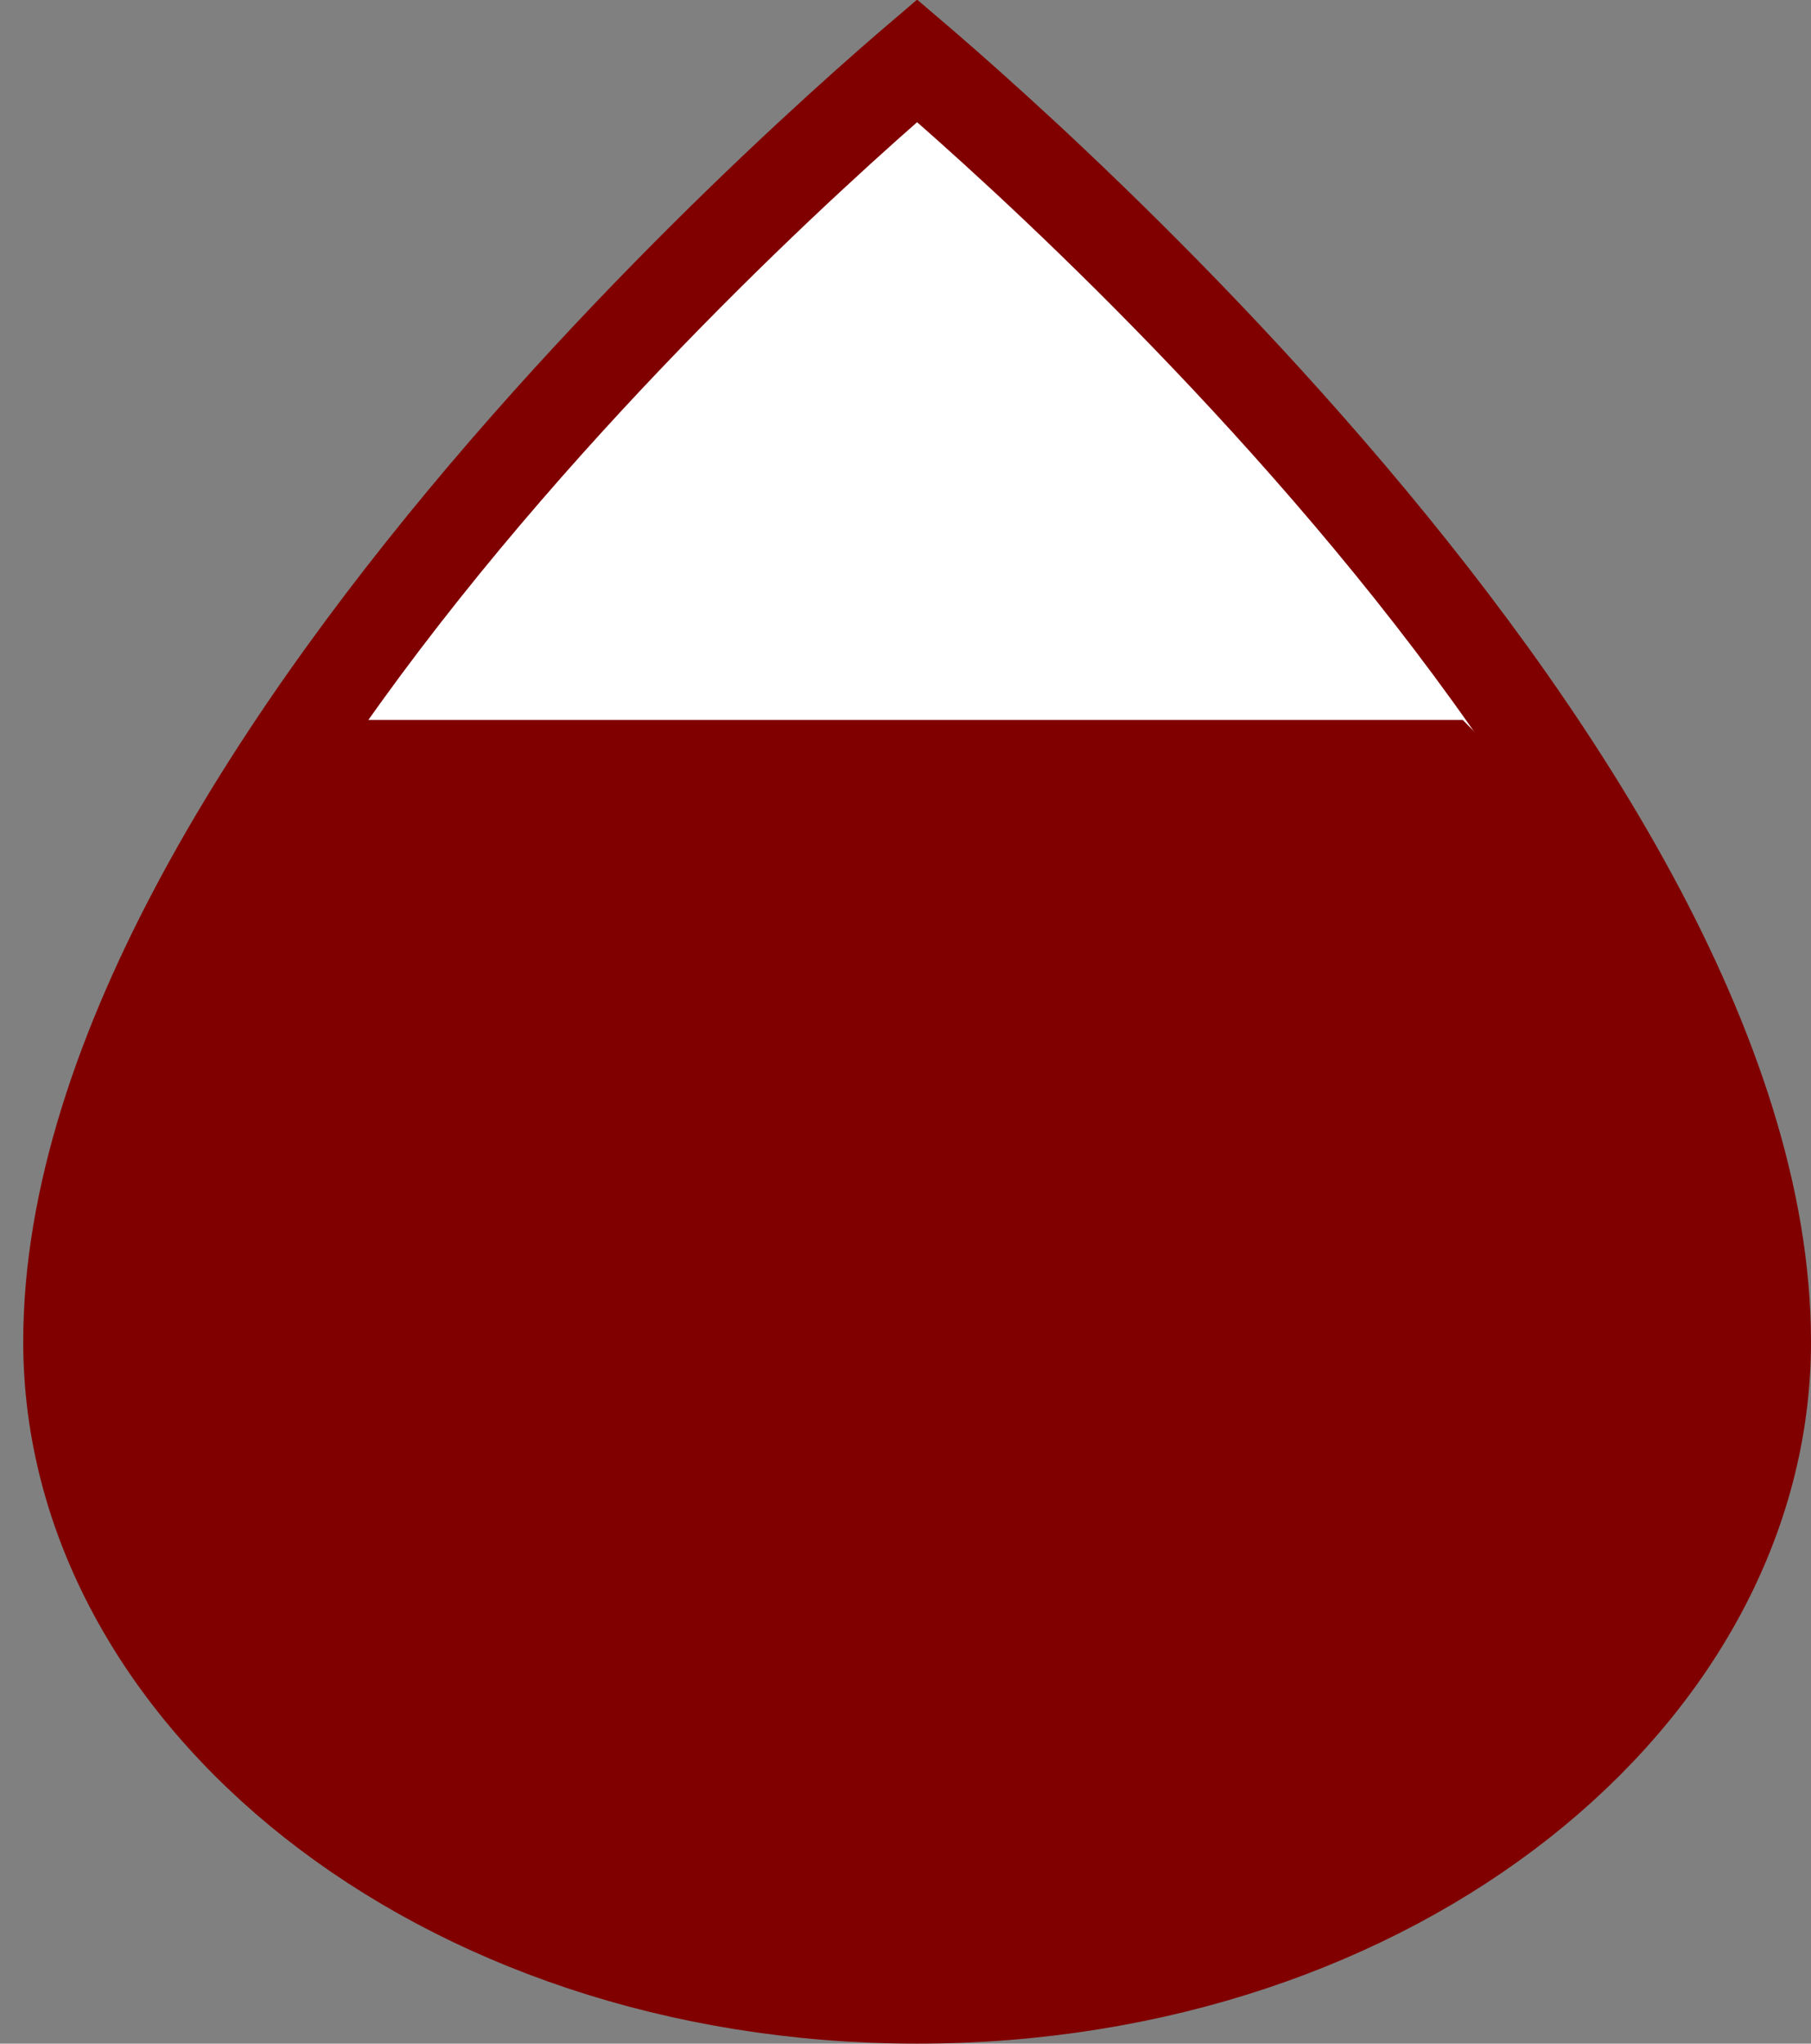 <svg width="39" height="44" viewBox="0 0 39 44" fill="none" xmlns="http://www.w3.org/2000/svg">
<rect x="0" y="0" width="39" height="44" fill="#808080" stroke="none"/>
<g id="Group">
<path id="Vector" d="M38 28.889C38 36.471 30.068 43 19.75 43C9.432 43 1.5 36.471 1.5 28.889C1.5 25.815 2.623 22.526 4.387 19.274C6.146 16.031 8.503 12.893 10.882 10.14C13.258 7.391 15.636 5.046 17.423 3.387C18.315 2.559 19.058 1.903 19.576 1.456C19.637 1.403 19.695 1.354 19.75 1.307C19.805 1.354 19.863 1.403 19.924 1.456C20.442 1.903 21.185 2.559 22.078 3.387C23.864 5.045 26.242 7.39 28.618 10.14C30.997 12.892 33.354 16.03 35.113 19.273C36.877 22.526 38 25.815 38 28.889Z" fill="white" stroke="#800000" stroke-width="2"/>
<path id="Vector 8" d="M7 15.5H31.5C39.445 23.424 37.418 31.154 36.945 32.551C35.431 42.303 24.518 43.254 19 43C4.244 42.695 1.342 32.563 1.5 28.5C1.122 25.148 4.005 18.421 7 15.5Z" fill="#800000"/>
</g>
</svg>
